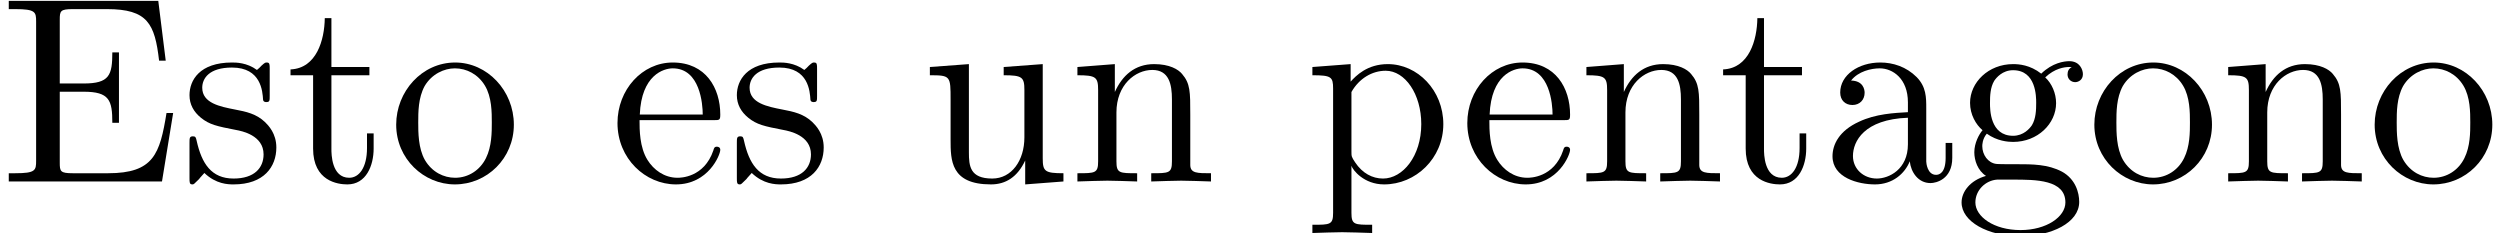 <?xml version='1.0' encoding='UTF-8'?>
<!-- This file was generated by dvisvgm 2.6.3 -->
<svg version='1.1' xmlns='http://www.w3.org/2000/svg' xmlns:xlink='http://www.w3.org/1999/xlink' width='93.787pt' height='8.745pt' viewBox='0 -6.808 93.787 8.745'>
<defs/>
<g id='page1'>
<path d='M1.355 -0.777C1.355 -0.418 1.335 -0.309 0.568 -0.309H0.329V0H6.077L6.496 -2.57H6.247C5.998 -1.036 5.768 -0.309 4.055 -0.309H2.73C2.262 -0.309 2.242 -0.379 2.242 -0.707V-3.367H3.138C4.105 -3.367 4.214 -3.049 4.214 -2.202H4.463V-4.842H4.214C4.214 -3.985 4.105 -3.676 3.138 -3.676H2.242V-6.067C2.242 -6.396 2.262 -6.466 2.73 -6.466H4.015C5.539 -6.466 5.808 -5.918 5.968 -4.533H6.217L5.938 -6.775H0.329V-6.466H0.568C1.335 -6.466 1.355 -6.356 1.355 -5.998V-0.777Z'/>
<path d='M8.852 -1.933C9.072 -1.893 9.888 -1.733 9.888 -1.016C9.888 -0.508 9.54 -0.11 8.763 -0.11C7.926 -0.11 7.567 -0.677 7.378 -1.524C7.348 -1.654 7.338 -1.694 7.238 -1.694C7.109 -1.694 7.109 -1.624 7.109 -1.445V-0.13C7.109 0.04 7.109 0.11 7.219 0.11C7.268 0.11 7.278 0.1 7.468 -0.09C7.487 -0.11 7.487 -0.13 7.667 -0.319C8.105 0.1 8.553 0.11 8.763 0.11C9.908 0.11 10.367 -0.558 10.367 -1.275C10.367 -1.803 10.068 -2.102 9.948 -2.222C9.619 -2.54 9.231 -2.62 8.813 -2.7C8.255 -2.809 7.587 -2.939 7.587 -3.517C7.587 -3.866 7.846 -4.274 8.703 -4.274C9.799 -4.274 9.849 -3.377 9.869 -3.068C9.879 -2.979 9.968 -2.979 9.988 -2.979C10.118 -2.979 10.118 -3.029 10.118 -3.218V-4.224C10.118 -4.394 10.118 -4.463 10.008 -4.463C9.958 -4.463 9.938 -4.463 9.809 -4.344C9.779 -4.304 9.679 -4.214 9.639 -4.184C9.261 -4.463 8.852 -4.463 8.703 -4.463C7.487 -4.463 7.109 -3.796 7.109 -3.238C7.109 -2.889 7.268 -2.61 7.537 -2.391C7.856 -2.132 8.135 -2.072 8.852 -1.933Z'/>
<path d='M12.433 -3.985H13.858V-4.294H12.433V-6.127H12.184C12.174 -5.31 11.875 -4.244 10.899 -4.204V-3.985H11.746V-1.235C11.746 -0.01 12.673 0.11 13.031 0.11C13.739 0.11 14.017 -0.598 14.017 -1.235V-1.803H13.768V-1.255C13.768 -0.518 13.47 -0.139 13.101 -0.139C12.433 -0.139 12.433 -1.046 12.433 -1.215V-3.985Z'/>
<path d='M19.277 -2.132C19.277 -3.407 18.28 -4.463 17.075 -4.463C15.83 -4.463 14.863 -3.377 14.863 -2.132C14.863 -0.847 15.899 0.11 17.065 0.11C18.27 0.11 19.277 -0.867 19.277 -2.132ZM17.075 -0.139C16.647 -0.139 16.208 -0.349 15.939 -0.807C15.69 -1.245 15.69 -1.853 15.69 -2.212C15.69 -2.6 15.69 -3.138 15.929 -3.577C16.198 -4.035 16.666 -4.244 17.065 -4.244C17.503 -4.244 17.932 -4.025 18.191 -3.597S18.45 -2.59 18.45 -2.212C18.45 -1.853 18.45 -1.315 18.231 -0.877C18.011 -0.428 17.573 -0.139 17.075 -0.139Z'/>
<path d='M24.002 -2.511C24.062 -3.995 24.899 -4.244 25.238 -4.244C26.264 -4.244 26.363 -2.899 26.363 -2.511H24.002ZM23.992 -2.301H26.772C26.991 -2.301 27.021 -2.301 27.021 -2.511C27.021 -3.497 26.483 -4.463 25.238 -4.463C24.082 -4.463 23.165 -3.437 23.165 -2.192C23.165 -0.857 24.211 0.11 25.357 0.11C26.573 0.11 27.021 -0.996 27.021 -1.186C27.021 -1.285 26.941 -1.305 26.891 -1.305C26.802 -1.305 26.782 -1.245 26.762 -1.166C26.413 -0.139 25.517 -0.139 25.417 -0.139C24.919 -0.139 24.52 -0.438 24.291 -0.807C23.992 -1.285 23.992 -1.943 23.992 -2.301Z'/>
<path d='M29.387 -1.933C29.606 -1.893 30.423 -1.733 30.423 -1.016C30.423 -0.508 30.074 -0.11 29.297 -0.11C28.46 -0.11 28.101 -0.677 27.912 -1.524C27.882 -1.654 27.872 -1.694 27.773 -1.694C27.643 -1.694 27.643 -1.624 27.643 -1.445V-0.13C27.643 0.04 27.643 0.11 27.753 0.11C27.802 0.11 27.812 0.1 28.002 -0.09C28.022 -0.11 28.022 -0.13 28.201 -0.319C28.639 0.1 29.088 0.11 29.297 0.11C30.443 0.11 30.901 -0.558 30.901 -1.275C30.901 -1.803 30.602 -2.102 30.482 -2.222C30.154 -2.54 29.765 -2.62 29.347 -2.7C28.789 -2.809 28.121 -2.939 28.121 -3.517C28.121 -3.866 28.38 -4.274 29.237 -4.274C30.333 -4.274 30.383 -3.377 30.403 -3.068C30.413 -2.979 30.502 -2.979 30.522 -2.979C30.652 -2.979 30.652 -3.029 30.652 -3.218V-4.224C30.652 -4.394 30.652 -4.463 30.542 -4.463C30.492 -4.463 30.472 -4.463 30.343 -4.344C30.313 -4.304 30.213 -4.214 30.174 -4.184C29.795 -4.463 29.387 -4.463 29.237 -4.463C28.022 -4.463 27.643 -3.796 27.643 -3.238C27.643 -2.889 27.802 -2.61 28.071 -2.391C28.39 -2.132 28.669 -2.072 29.387 -1.933Z'/>
<path d='M38.46 -0.787V0.11L39.895 0V-0.309C39.198 -0.309 39.118 -0.379 39.118 -0.867V-4.403L37.653 -4.294V-3.985C38.351 -3.985 38.43 -3.915 38.43 -3.427V-1.654C38.43 -0.787 37.952 -0.11 37.225 -0.11C36.388 -0.11 36.348 -0.578 36.348 -1.096V-4.403L34.884 -4.294V-3.985C35.661 -3.985 35.661 -3.955 35.661 -3.068V-1.574C35.661 -0.797 35.661 0.11 37.175 0.11C37.733 0.11 38.171 -0.169 38.46 -0.787Z'/>
<path d='M41.196 -3.427V-0.757C41.196 -0.309 41.086 -0.309 40.419 -0.309V0C40.767 -0.01 41.275 -0.03 41.544 -0.03C41.803 -0.03 42.321 -0.01 42.66 0V-0.309C41.993 -0.309 41.883 -0.309 41.883 -0.757V-2.59C41.883 -3.626 42.59 -4.184 43.228 -4.184C43.856 -4.184 43.965 -3.646 43.965 -3.078V-0.757C43.965 -0.309 43.856 -0.309 43.188 -0.309V0C43.537 -0.01 44.045 -0.03 44.314 -0.03C44.573 -0.03 45.091 -0.01 45.43 0V-0.309C44.912 -0.309 44.663 -0.309 44.653 -0.608V-2.511C44.653 -3.367 44.653 -3.676 44.344 -4.035C44.204 -4.204 43.876 -4.403 43.298 -4.403C42.57 -4.403 42.102 -3.975 41.823 -3.357V-4.403L40.419 -4.294V-3.985C41.116 -3.985 41.196 -3.915 41.196 -3.427Z'/>
<path d='M50.669 -3.746V-4.403L49.234 -4.294V-3.985C49.942 -3.985 50.011 -3.925 50.011 -3.487V1.176C50.011 1.624 49.902 1.624 49.234 1.624V1.933C49.573 1.923 50.091 1.903 50.35 1.903C50.619 1.903 51.127 1.923 51.476 1.933V1.624C50.808 1.624 50.699 1.624 50.699 1.176V-0.498V-0.588C50.749 -0.428 51.167 0.11 51.924 0.11C53.11 0.11 54.146 -0.867 54.146 -2.152C54.146 -3.417 53.18 -4.403 52.064 -4.403C51.287 -4.403 50.868 -3.965 50.669 -3.746ZM50.699 -1.136V-3.357C50.988 -3.866 51.476 -4.154 51.984 -4.154C52.711 -4.154 53.319 -3.278 53.319 -2.152C53.319 -0.946 52.622 -0.11 51.884 -0.11C51.486 -0.11 51.107 -0.309 50.838 -0.717C50.699 -0.927 50.699 -0.936 50.699 -1.136Z'/>
<path d='M55.883 -2.511C55.943 -3.995 56.779 -4.244 57.118 -4.244C58.144 -4.244 58.244 -2.899 58.244 -2.511H55.883ZM55.873 -2.301H58.652C58.872 -2.301 58.901 -2.301 58.901 -2.511C58.901 -3.497 58.363 -4.463 57.118 -4.463C55.962 -4.463 55.046 -3.437 55.046 -2.192C55.046 -0.857 56.092 0.11 57.238 0.11C58.453 0.11 58.901 -0.996 58.901 -1.186C58.901 -1.285 58.822 -1.305 58.772 -1.305C58.682 -1.305 58.662 -1.245 58.642 -1.166C58.294 -0.139 57.397 -0.139 57.297 -0.139C56.799 -0.139 56.401 -0.438 56.172 -0.807C55.873 -1.285 55.873 -1.943 55.873 -2.301Z'/>
<path d='M60.291 -3.427V-0.757C60.291 -0.309 60.181 -0.309 59.514 -0.309V0C59.862 -0.01 60.37 -0.03 60.639 -0.03C60.898 -0.03 61.416 -0.01 61.755 0V-0.309C61.088 -0.309 60.978 -0.309 60.978 -0.757V-2.59C60.978 -3.626 61.685 -4.184 62.323 -4.184C62.951 -4.184 63.06 -3.646 63.06 -3.078V-0.757C63.06 -0.309 62.951 -0.309 62.283 -0.309V0C62.632 -0.01 63.14 -0.03 63.409 -0.03C63.668 -0.03 64.186 -0.01 64.525 0V-0.309C64.007 -0.309 63.758 -0.309 63.748 -0.608V-2.511C63.748 -3.367 63.748 -3.676 63.439 -4.035C63.299 -4.204 62.971 -4.403 62.393 -4.403C61.666 -4.403 61.197 -3.975 60.918 -3.357V-4.403L59.514 -4.294V-3.985C60.211 -3.985 60.291 -3.915 60.291 -3.427Z'/>
<path d='M66.176 -3.985H67.601V-4.294H66.176V-6.127H65.927C65.917 -5.31 65.619 -4.244 64.642 -4.204V-3.985H65.489V-1.235C65.489 -0.01 66.416 0.11 66.774 0.11C67.482 0.11 67.76 -0.598 67.76 -1.235V-1.803H67.511V-1.255C67.511 -0.518 67.213 -0.139 66.844 -0.139C66.176 -0.139 66.176 -1.046 66.176 -1.215V-3.985Z'/>
<path d='M71.645 -0.757C71.685 -0.359 71.954 0.06 72.422 0.06C72.631 0.06 73.239 -0.08 73.239 -0.887V-1.445H72.99V-0.887C72.99 -0.309 72.741 -0.249 72.631 -0.249C72.302 -0.249 72.263 -0.697 72.263 -0.747V-2.74C72.263 -3.158 72.263 -3.547 71.904 -3.915C71.515 -4.304 71.017 -4.463 70.539 -4.463C69.722 -4.463 69.035 -3.995 69.035 -3.337C69.035 -3.039 69.234 -2.869 69.493 -2.869C69.772 -2.869 69.951 -3.068 69.951 -3.328C69.951 -3.447 69.901 -3.776 69.443 -3.786C69.712 -4.134 70.2 -4.244 70.519 -4.244C71.007 -4.244 71.575 -3.856 71.575 -2.969V-2.6C71.067 -2.57 70.37 -2.54 69.742 -2.242C68.995 -1.903 68.746 -1.385 68.746 -0.946C68.746 -0.139 69.712 0.11 70.34 0.11C70.997 0.11 71.456 -0.289 71.645 -0.757ZM71.575 -2.391V-1.395C71.575 -0.448 70.858 -0.11 70.409 -0.11C69.921 -0.11 69.513 -0.458 69.513 -0.956C69.513 -1.504 69.931 -2.331 71.575 -2.391Z'/>
<path d='M75.52 -1.714C74.654 -1.714 74.654 -2.71 74.654 -2.939C74.654 -3.208 74.664 -3.527 74.813 -3.776C74.893 -3.895 75.122 -4.174 75.52 -4.174C76.387 -4.174 76.387 -3.178 76.387 -2.949C76.387 -2.68 76.377 -2.361 76.228 -2.112C76.148 -1.993 75.919 -1.714 75.52 -1.714ZM74.365 -1.325C74.365 -1.365 74.365 -1.594 74.534 -1.793C74.923 -1.514 75.331 -1.484 75.52 -1.484C76.447 -1.484 77.134 -2.172 77.134 -2.939C77.134 -3.308 76.975 -3.676 76.726 -3.905C77.084 -4.244 77.443 -4.294 77.622 -4.294C77.642 -4.294 77.692 -4.294 77.722 -4.284C77.612 -4.244 77.563 -4.134 77.563 -4.015C77.563 -3.846 77.692 -3.726 77.852 -3.726C77.951 -3.726 78.14 -3.796 78.14 -4.025C78.14 -4.194 78.021 -4.513 77.632 -4.513C77.433 -4.513 76.995 -4.453 76.576 -4.045C76.158 -4.374 75.739 -4.403 75.52 -4.403C74.594 -4.403 73.906 -3.716 73.906 -2.949C73.906 -2.511 74.126 -2.132 74.375 -1.923C74.245 -1.773 74.066 -1.445 74.066 -1.096C74.066 -0.787 74.195 -0.408 74.504 -0.209C73.906 -0.04 73.588 0.389 73.588 0.787C73.588 1.504 74.574 2.052 75.789 2.052C76.965 2.052 78.001 1.544 78.001 0.767C78.001 0.418 77.862 -0.09 77.353 -0.369C76.825 -0.648 76.248 -0.648 75.64 -0.648C75.391 -0.648 74.962 -0.648 74.893 -0.658C74.574 -0.697 74.365 -1.006 74.365 -1.325ZM75.799 1.823C74.793 1.823 74.106 1.315 74.106 0.787C74.106 0.329 74.484 -0.04 74.923 -0.07H75.51C76.367 -0.07 77.483 -0.07 77.483 0.787C77.483 1.325 76.776 1.823 75.799 1.823Z'/>
<path d='M82.982 -2.132C82.982 -3.407 81.986 -4.463 80.781 -4.463C79.535 -4.463 78.569 -3.377 78.569 -2.132C78.569 -0.847 79.605 0.11 80.771 0.11C81.976 0.11 82.982 -0.867 82.982 -2.132ZM80.781 -0.139C80.352 -0.139 79.914 -0.349 79.645 -0.807C79.396 -1.245 79.396 -1.853 79.396 -2.212C79.396 -2.6 79.396 -3.138 79.635 -3.577C79.904 -4.035 80.372 -4.244 80.771 -4.244C81.209 -4.244 81.637 -4.025 81.896 -3.597S82.155 -2.59 82.155 -2.212C82.155 -1.853 82.155 -1.315 81.936 -0.877C81.717 -0.428 81.279 -0.139 80.781 -0.139Z'/>
<path d='M84.367 -3.427V-0.757C84.367 -0.309 84.258 -0.309 83.59 -0.309V0C83.939 -0.01 84.447 -0.03 84.716 -0.03C84.975 -0.03 85.493 -0.01 85.832 0V-0.309C85.164 -0.309 85.055 -0.309 85.055 -0.757V-2.59C85.055 -3.626 85.762 -4.184 86.4 -4.184C87.027 -4.184 87.137 -3.646 87.137 -3.078V-0.757C87.137 -0.309 87.027 -0.309 86.36 -0.309V0C86.708 -0.01 87.216 -0.03 87.485 -0.03C87.745 -0.03 88.263 -0.01 88.601 0V-0.309C88.083 -0.309 87.834 -0.309 87.824 -0.608V-2.511C87.824 -3.367 87.824 -3.676 87.515 -4.035C87.376 -4.204 87.047 -4.403 86.469 -4.403C85.742 -4.403 85.274 -3.975 84.995 -3.357V-4.403L83.59 -4.294V-3.985C84.287 -3.985 84.367 -3.915 84.367 -3.427Z'/>
<path d='M93.499 -2.132C93.499 -3.407 92.502 -4.463 91.297 -4.463C90.051 -4.463 89.085 -3.377 89.085 -2.132C89.085 -0.847 90.121 0.11 91.287 0.11C92.492 0.11 93.499 -0.867 93.499 -2.132ZM91.297 -0.139C90.868 -0.139 90.43 -0.349 90.161 -0.807C89.912 -1.245 89.912 -1.853 89.912 -2.212C89.912 -2.6 89.912 -3.138 90.151 -3.577C90.42 -4.035 90.888 -4.244 91.287 -4.244C91.725 -4.244 92.154 -4.025 92.413 -3.597S92.672 -2.59 92.672 -2.212C92.672 -1.853 92.672 -1.315 92.452 -0.877C92.233 -0.428 91.795 -0.139 91.297 -0.139Z'/>
</g>
</svg>